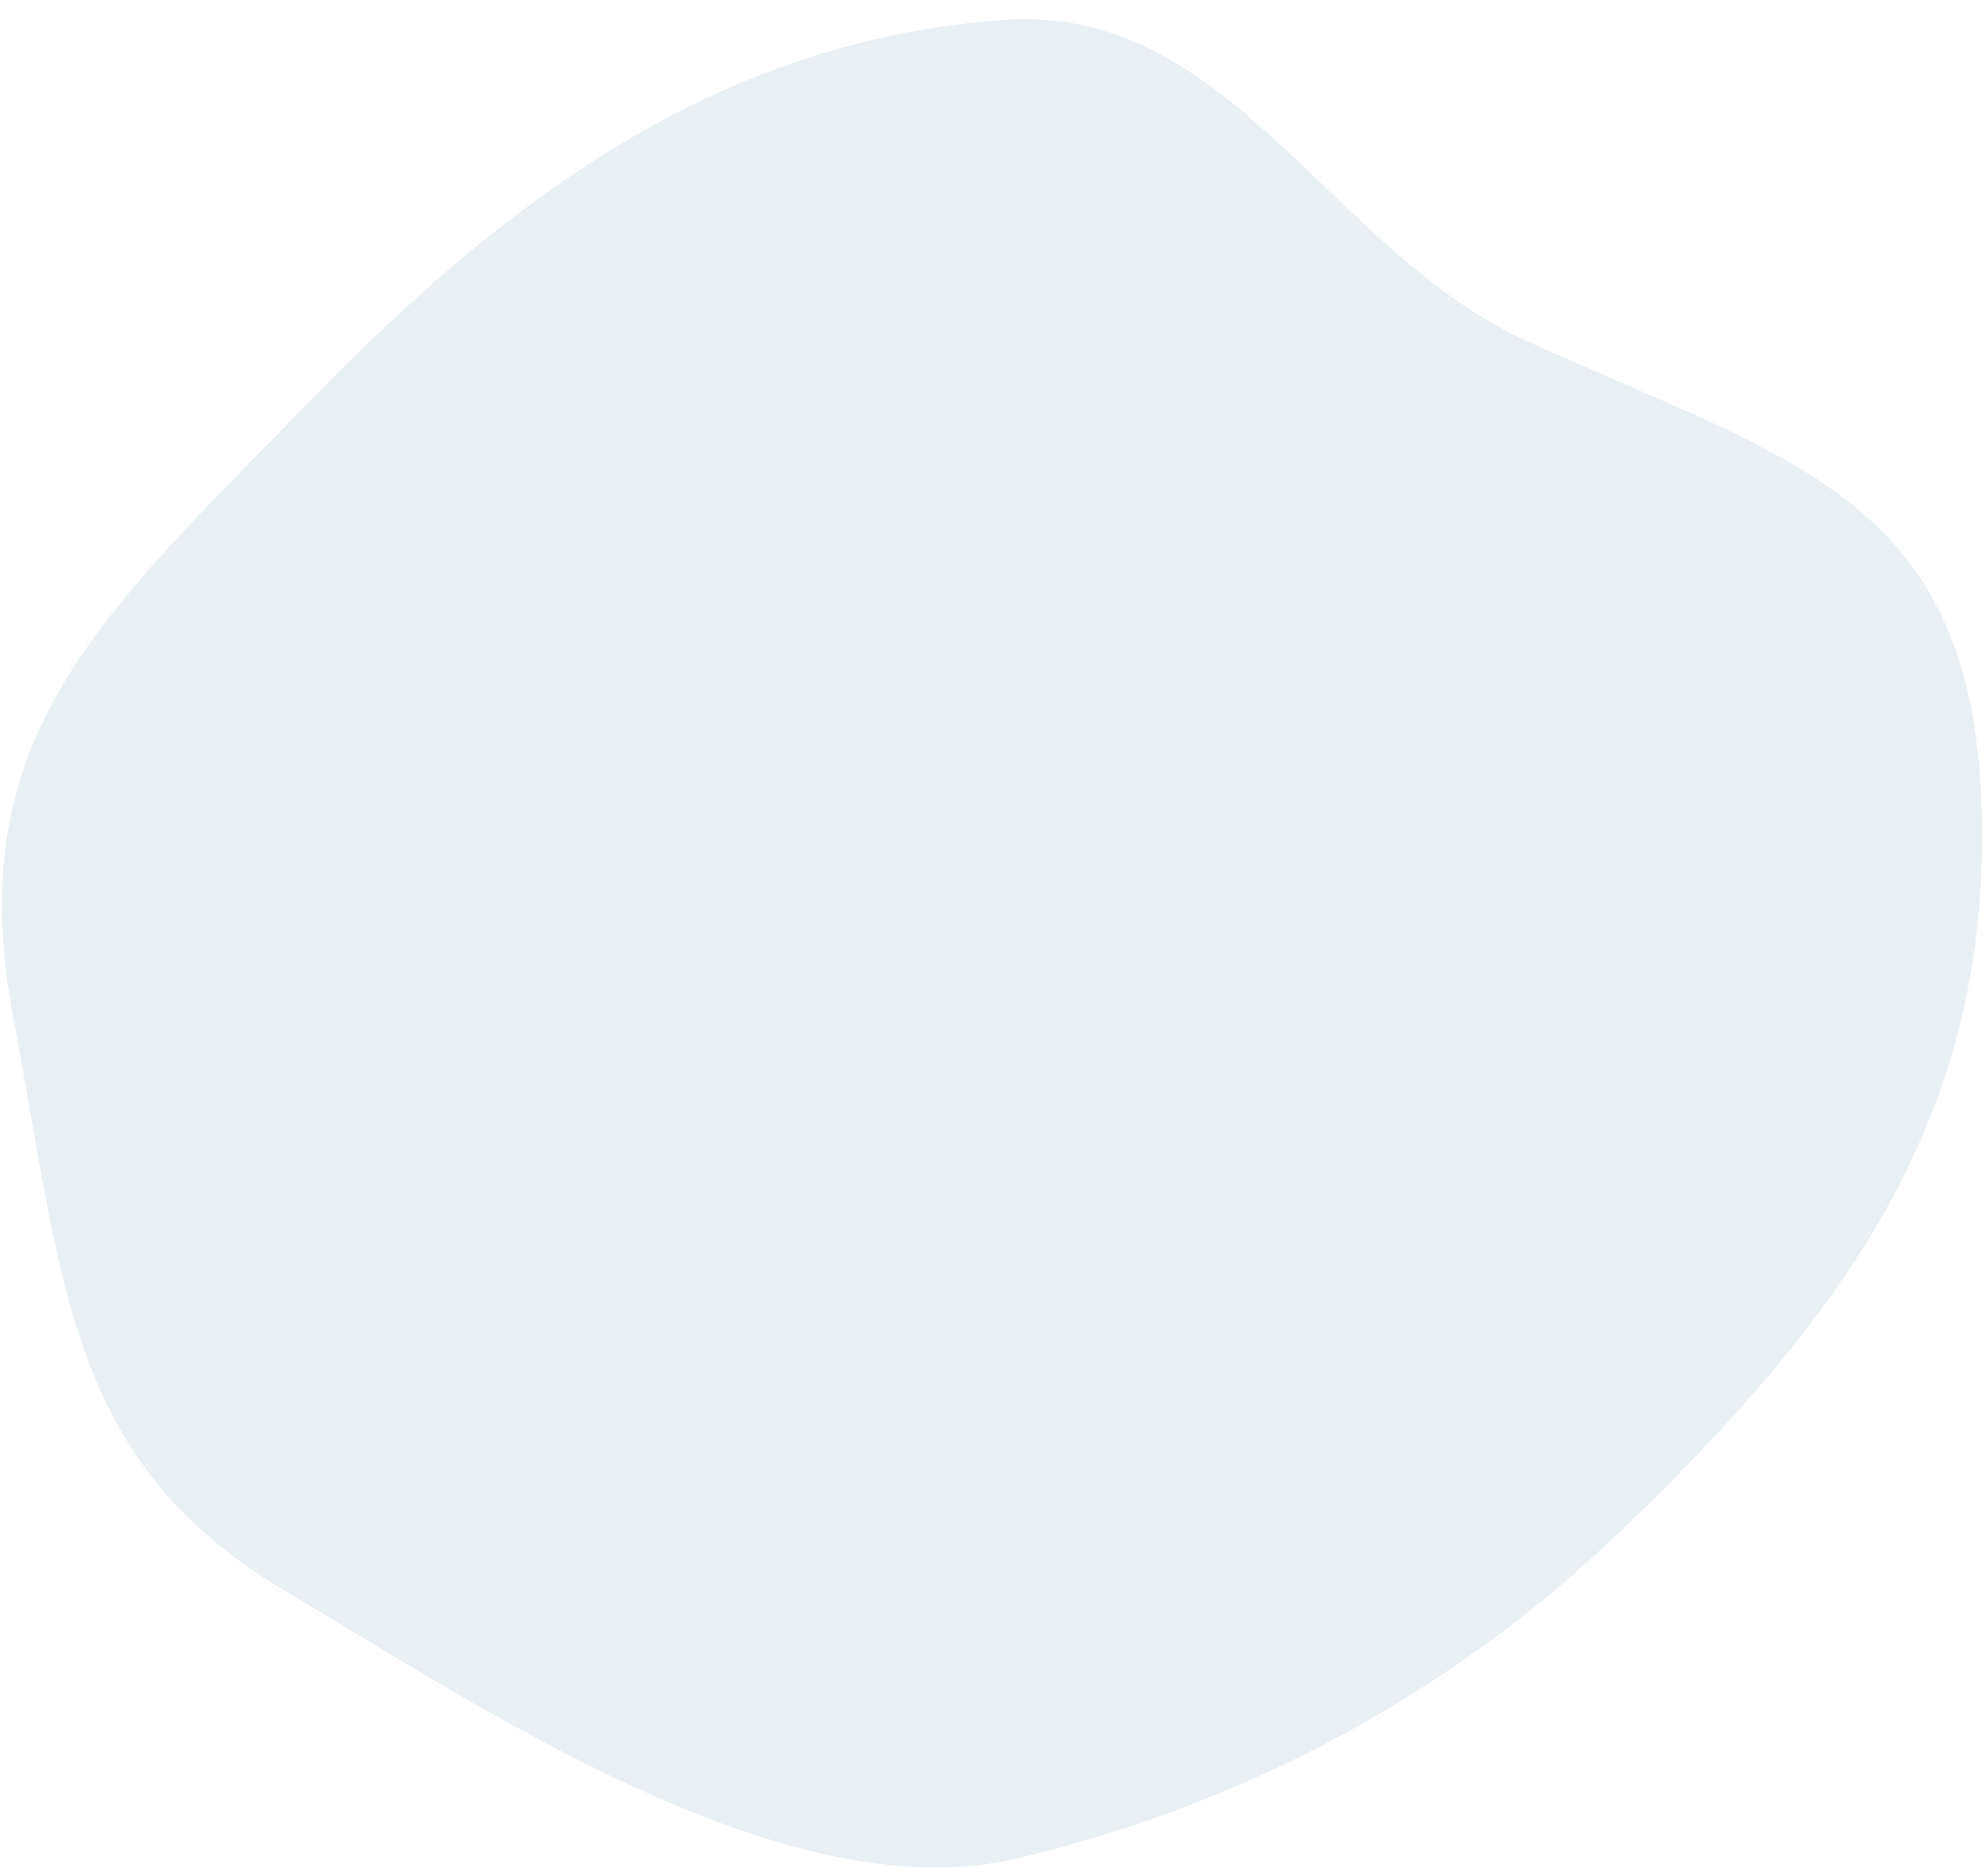 <svg width="72" height="68" viewBox="0 0 72 68" fill="none" xmlns="http://www.w3.org/2000/svg">
<path opacity="0.45" fill-rule="evenodd" clip-rule="evenodd" d="M58.735 55.517C52.471 61.534 44.899 65.469 36.835 67.367C28.451 69.341 17.293 61.782 10.349 57.672C2.418 52.978 2.307 46.492 0.5 37C-1.472 26.635 3.586 22.38 11.461 14.31C18.894 6.695 26.43 1.472 36.357 0.721C44.56 0.101 48.172 9.086 55.341 12.353C64.86 16.691 71.428 17.966 71.835 29.08C72.243 40.207 67.157 47.427 58.735 55.517Z" fill="#0F5D83" fill-opacity="0.2"/>
</svg>
